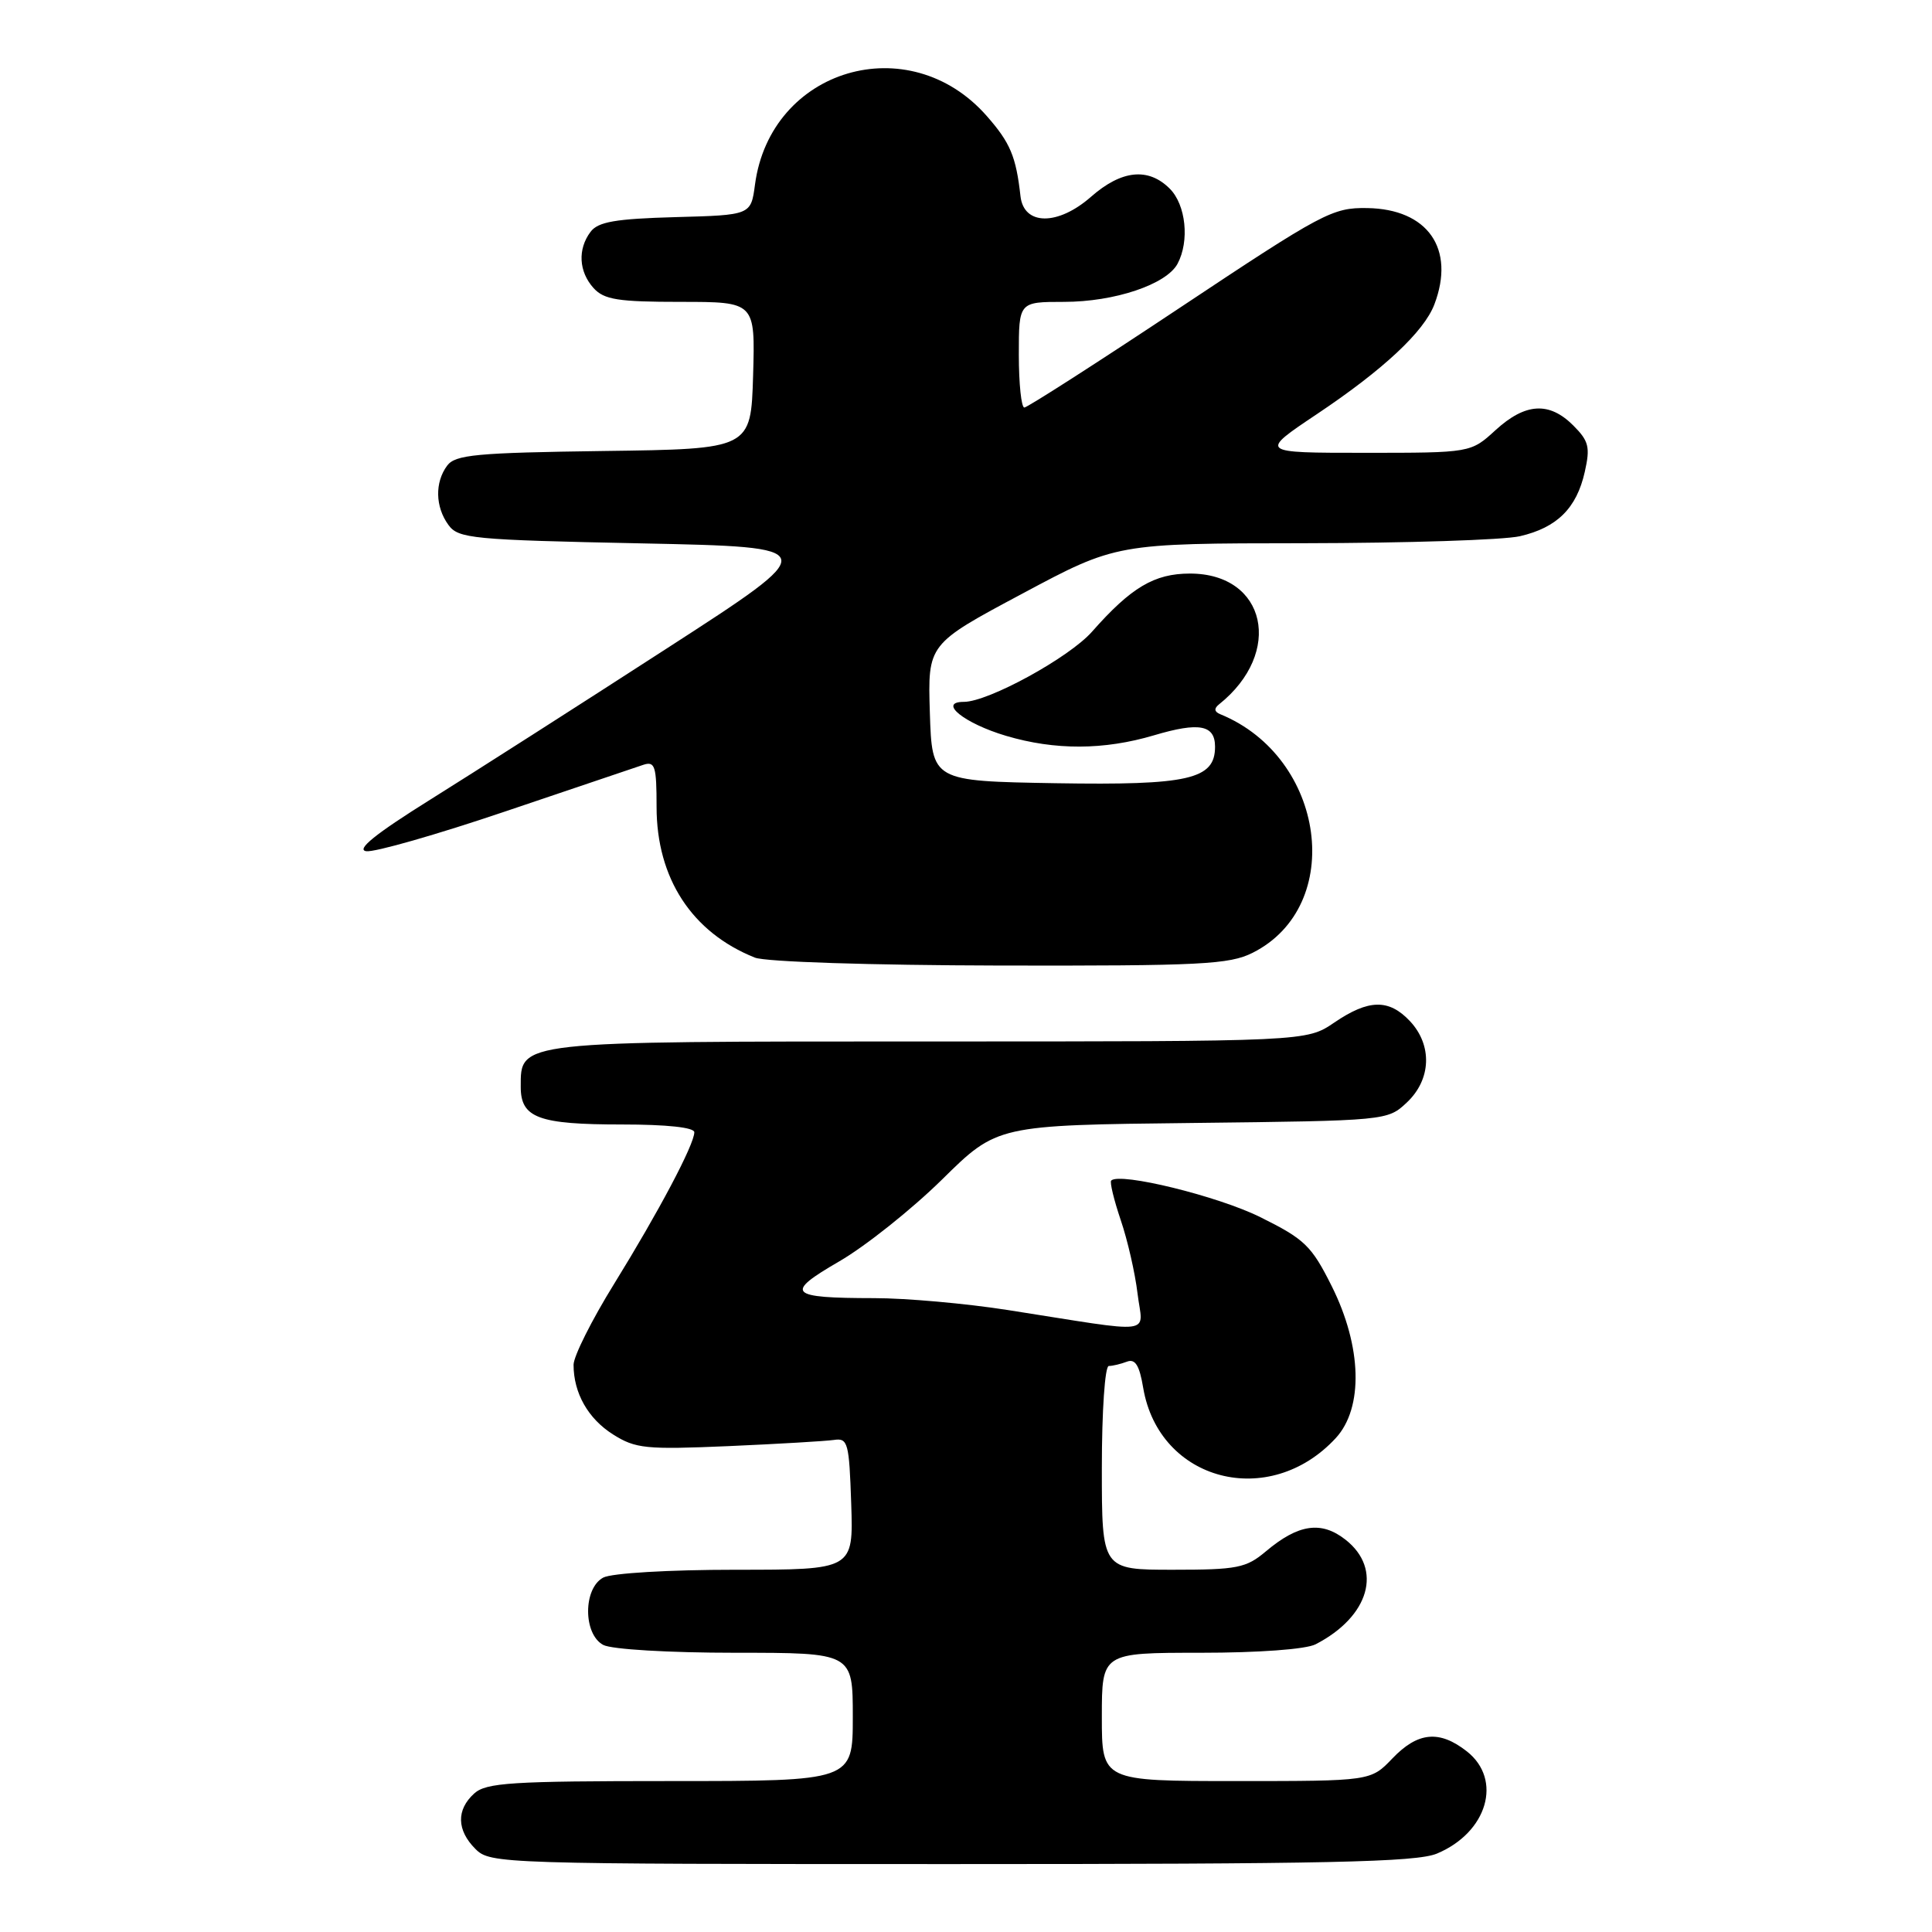 <?xml version="1.0" encoding="UTF-8" standalone="no"?>
<!DOCTYPE svg PUBLIC "-//W3C//DTD SVG 1.1//EN" "http://www.w3.org/Graphics/SVG/1.1/DTD/svg11.dtd" >
<svg xmlns="http://www.w3.org/2000/svg" xmlns:xlink="http://www.w3.org/1999/xlink" version="1.1" viewBox="0 0 256 256">
 <g >
 <path fill="currentColor"
d=" M 190.40 245.61 C 197.09 242.81 199.13 235.82 194.37 232.07 C 190.73 229.21 187.87 229.48 184.50 233.00 C 181.63 236.00 181.63 236.00 163.81 236.00 C 146.00 236.00 146.00 236.00 146.00 227.50 C 146.00 219.00 146.00 219.00 159.07 219.00 C 166.78 219.00 173.03 218.54 174.32 217.88 C 181.46 214.20 183.26 207.92 178.29 204.02 C 175.09 201.50 172.04 201.94 167.74 205.56 C 165.12 207.77 163.95 208.00 155.42 208.00 C 146.00 208.00 146.00 208.00 146.00 194.50 C 146.00 186.97 146.41 181.00 146.92 181.00 C 147.42 181.00 148.50 180.74 149.32 180.43 C 150.42 180.01 150.98 180.90 151.48 183.90 C 153.58 196.30 168.19 200.10 177.00 190.55 C 180.68 186.55 180.47 178.45 176.47 170.44 C 173.78 165.06 172.89 164.20 167.00 161.28 C 161.39 158.49 148.37 155.30 147.24 156.43 C 147.03 156.64 147.60 158.99 148.50 161.66 C 149.41 164.32 150.41 168.71 150.73 171.40 C 151.40 177.00 153.59 176.72 133.50 173.58 C 128.00 172.72 120.05 172.01 115.83 172.01 C 104.46 172.00 103.88 171.38 111.22 167.13 C 114.67 165.13 120.79 160.26 124.82 156.30 C 132.13 149.09 132.13 149.09 157.99 148.80 C 183.79 148.50 183.85 148.49 186.42 146.08 C 189.65 143.04 189.82 138.51 186.83 135.31 C 184.03 132.34 181.36 132.39 176.79 135.50 C 173.11 138.00 173.11 138.00 123.28 138.00 C 68.30 138.00 69.00 137.92 69.00 144.02 C 69.00 148.13 71.34 149.00 82.43 149.00 C 88.35 149.00 92.00 149.39 92.00 150.03 C 92.00 151.65 87.27 160.58 81.38 170.11 C 78.42 174.89 76.00 179.72 76.00 180.84 C 76.00 184.58 77.92 187.98 81.23 190.07 C 84.21 191.95 85.57 192.09 96.50 191.62 C 103.10 191.33 109.40 190.96 110.50 190.80 C 112.35 190.52 112.52 191.15 112.79 199.25 C 113.08 208.00 113.08 208.00 97.47 208.00 C 88.63 208.00 81.03 208.45 79.93 209.04 C 77.26 210.47 77.26 216.53 79.93 217.96 C 81.03 218.55 88.62 219.00 97.43 219.00 C 113.00 219.00 113.00 219.00 113.00 227.50 C 113.00 236.00 113.00 236.00 88.83 236.00 C 67.74 236.00 64.42 236.21 62.83 237.65 C 60.45 239.81 60.51 242.51 63.00 245.00 C 64.96 246.96 66.33 247.00 126.03 247.00 C 175.97 247.00 187.67 246.75 190.40 245.61 Z  M 165.98 126.25 C 178.33 120.04 175.66 100.35 161.70 94.64 C 160.89 94.31 160.84 93.88 161.53 93.33 C 170.12 86.47 167.79 76.00 157.68 76.00 C 152.95 76.00 149.88 77.83 144.70 83.70 C 141.68 87.13 130.96 93.00 127.72 93.00 C 124.22 93.00 127.75 95.85 133.30 97.50 C 139.80 99.43 146.28 99.40 152.92 97.43 C 158.91 95.65 161.00 96.05 161.00 98.95 C 161.00 103.27 157.51 104.07 139.89 103.78 C 123.50 103.50 123.50 103.50 123.21 94.43 C 122.93 85.35 122.93 85.35 135.43 78.68 C 147.92 72.00 147.92 72.00 172.71 71.98 C 186.35 71.96 199.26 71.55 201.40 71.05 C 206.32 69.91 208.91 67.34 209.99 62.53 C 210.73 59.25 210.53 58.44 208.47 56.38 C 205.28 53.19 202.12 53.38 198.16 57.00 C 194.88 60.00 194.88 60.00 180.85 60.00 C 166.83 60.00 166.83 60.00 174.53 54.85 C 183.29 48.99 188.69 43.95 190.06 40.34 C 192.87 32.96 189.19 27.69 181.15 27.57 C 176.56 27.50 175.27 28.19 156.38 40.75 C 145.42 48.04 136.12 54.00 135.73 54.00 C 135.33 54.00 135.00 50.85 135.00 47.00 C 135.00 40.00 135.00 40.00 140.98 40.00 C 147.68 40.00 154.56 37.69 156.03 34.95 C 157.64 31.94 157.14 27.14 155.00 25.00 C 152.16 22.16 148.62 22.52 144.57 26.07 C 140.18 29.93 135.66 29.90 135.22 26.00 C 134.63 20.73 133.87 18.92 130.75 15.37 C 120.45 3.64 102.09 9.08 100.04 24.46 C 99.50 28.50 99.50 28.50 89.50 28.77 C 81.55 28.99 79.24 29.39 78.25 30.72 C 76.52 33.02 76.69 36.00 78.65 38.17 C 80.05 39.71 81.89 40.00 90.19 40.00 C 100.07 40.00 100.07 40.00 99.79 49.75 C 99.50 59.50 99.50 59.50 80.00 59.76 C 63.10 59.99 60.33 60.25 59.25 61.70 C 57.60 63.92 57.67 67.16 59.42 69.56 C 60.73 71.36 62.55 71.54 84.98 72.00 C 109.13 72.50 109.13 72.50 88.31 85.95 C 76.87 93.35 62.78 102.35 57.02 105.95 C 49.72 110.51 47.15 112.59 48.53 112.79 C 49.63 112.95 57.94 110.57 67.01 107.50 C 76.08 104.43 84.29 101.66 85.25 101.34 C 86.79 100.84 87.00 101.51 87.00 106.92 C 87.00 116.38 91.68 123.56 100.03 126.89 C 101.45 127.45 115.28 127.90 132.50 127.94 C 159.15 127.99 162.89 127.80 165.98 126.25 Z "/>
</g>
</svg>